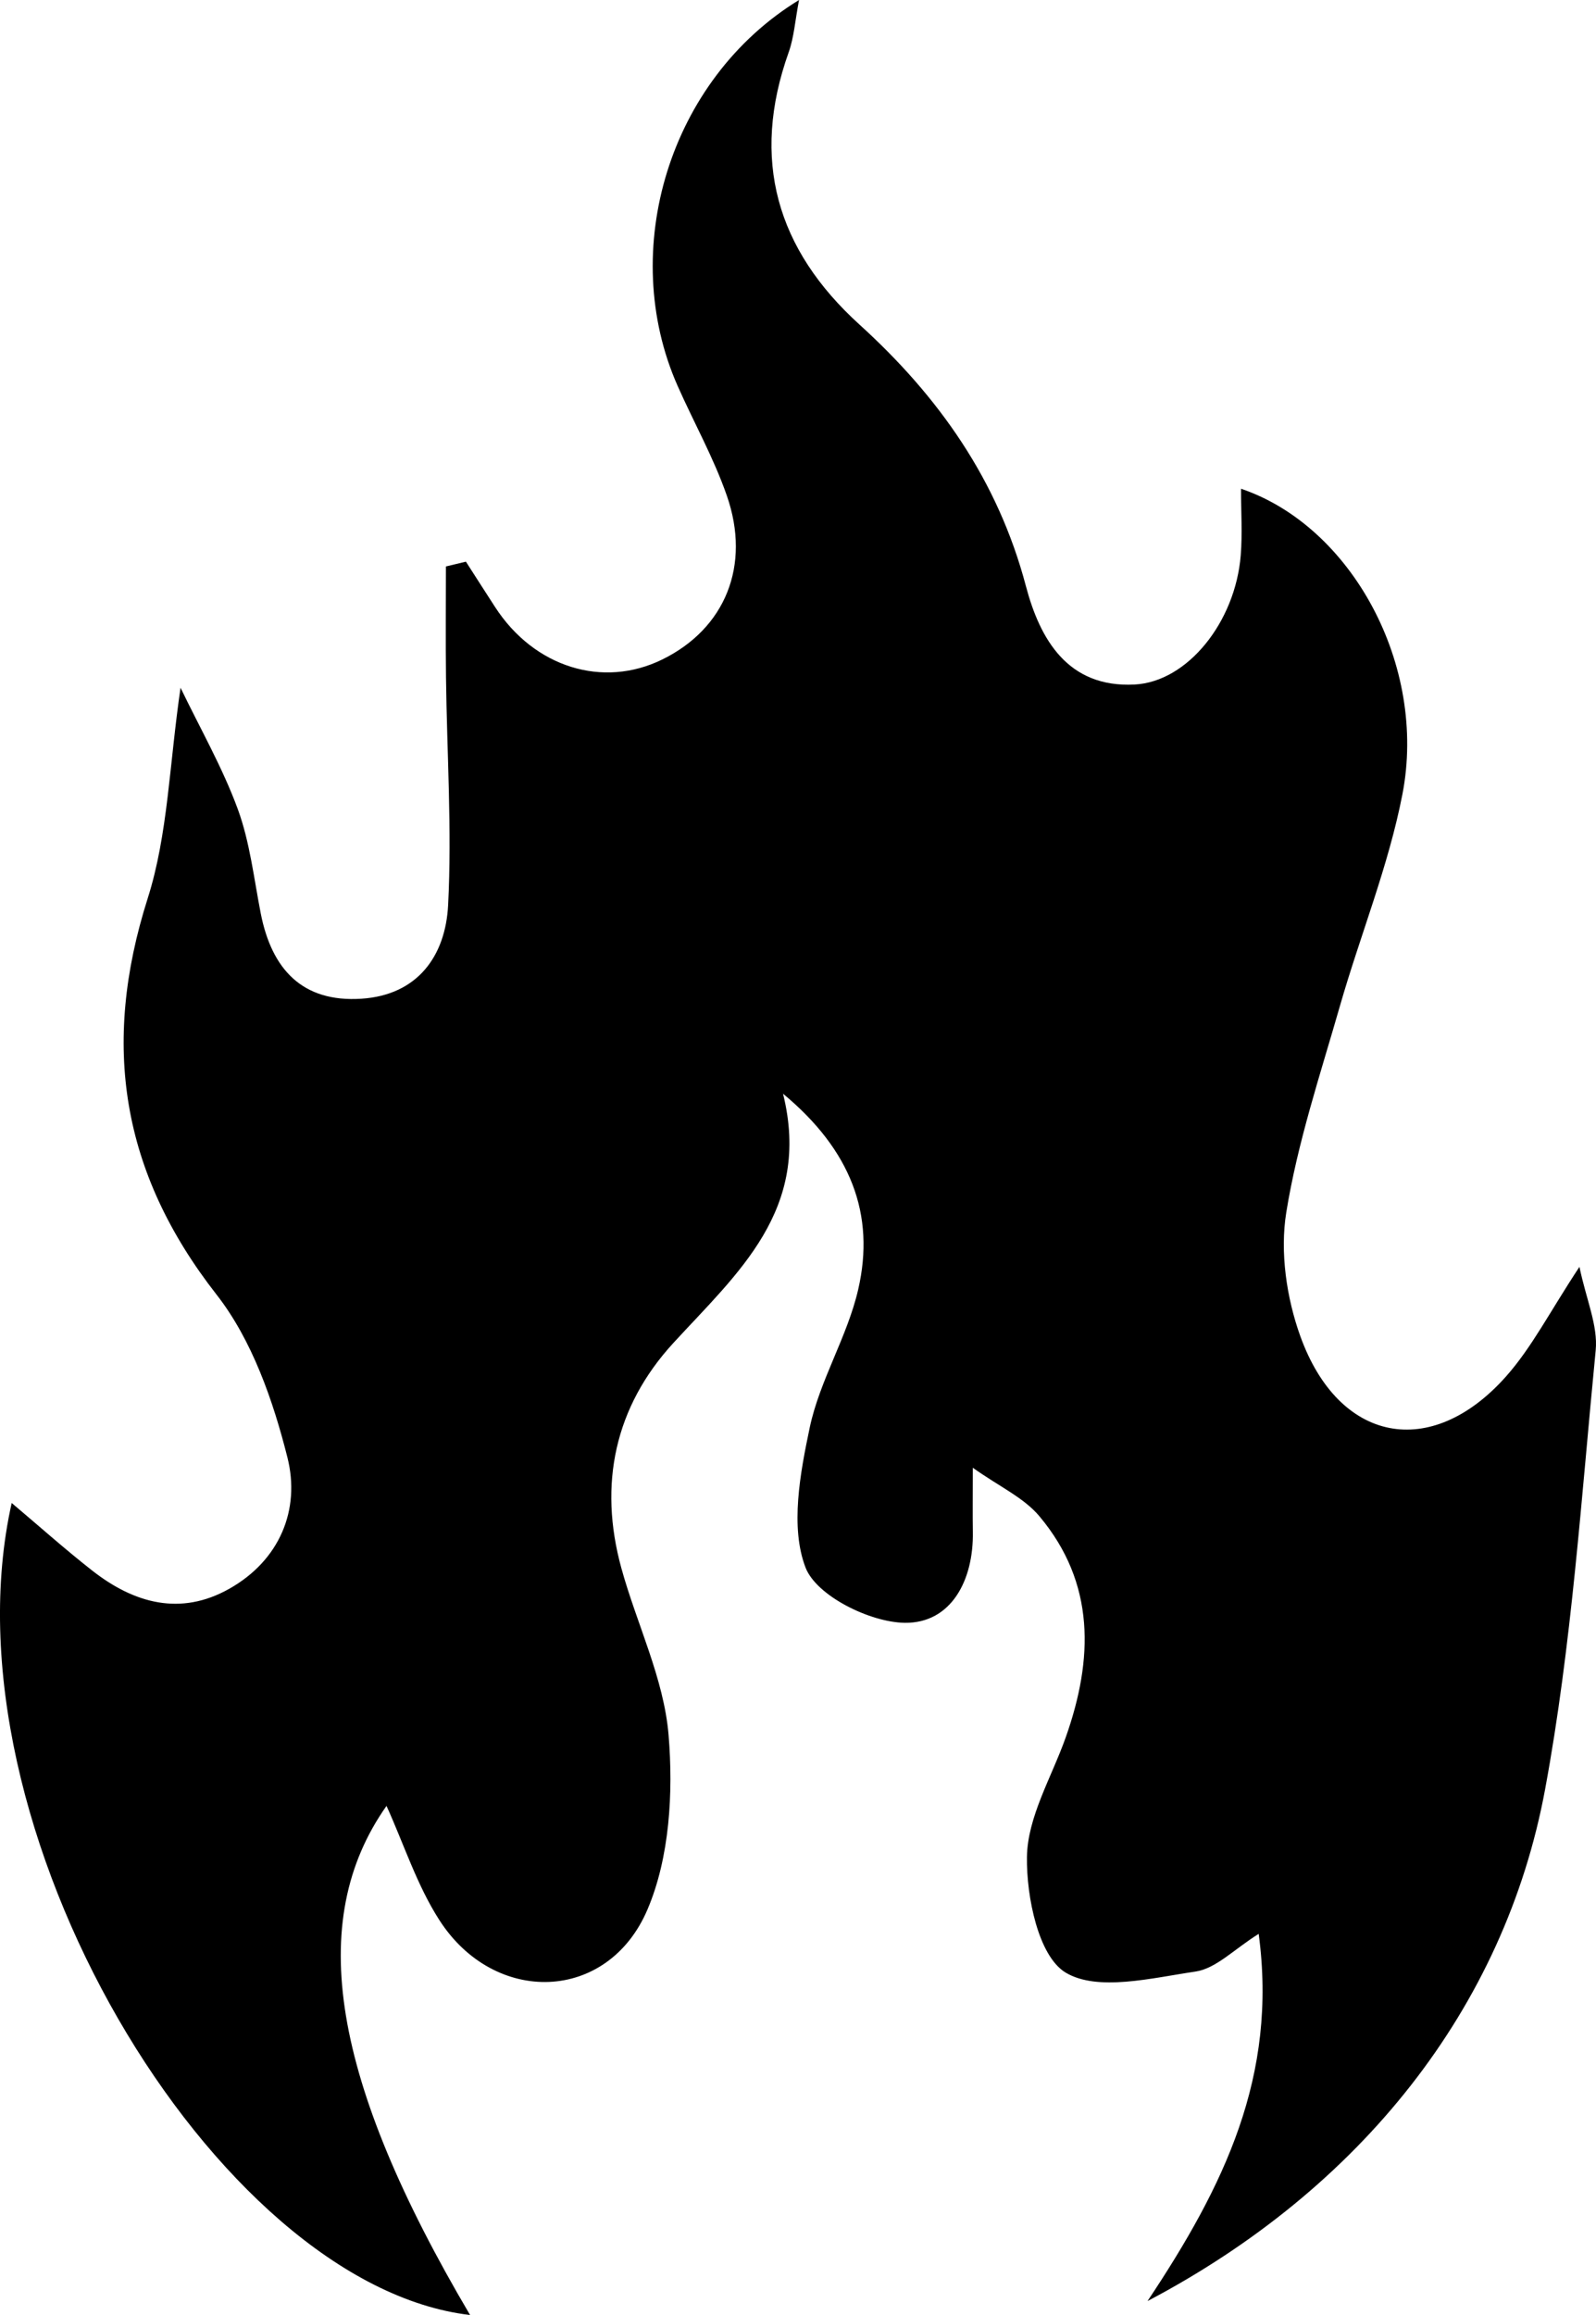<svg width="40" height="58" viewBox="0 0 40 58" fill="none" xmlns="http://www.w3.org/2000/svg">
<path d="M11.781 58C8.313 52.125 7.651 48.131 9.687 45.245C10.125 46.211 10.45 47.232 11.009 48.102C12.388 50.253 15.23 50.179 16.227 47.842C16.784 46.536 16.876 44.912 16.756 43.467C16.638 42.05 15.957 40.686 15.572 39.285C14.994 37.182 15.41 35.247 16.871 33.653C18.484 31.894 20.347 30.312 19.625 27.402C21.323 28.81 21.944 30.427 21.508 32.309C21.235 33.493 20.545 34.581 20.294 35.766C20.052 36.915 19.8 38.262 20.189 39.274C20.462 39.982 21.803 40.646 22.676 40.658C23.834 40.672 24.404 39.599 24.382 38.377C24.375 37.943 24.381 37.508 24.381 36.773C25.044 37.245 25.66 37.521 26.051 37.989C27.458 39.667 27.403 41.57 26.71 43.528C26.357 44.526 25.751 45.523 25.738 46.527C25.724 47.527 26.026 49.006 26.704 49.419C27.504 49.904 28.87 49.556 29.965 49.395C30.478 49.319 30.933 48.833 31.546 48.451C32.024 52.016 30.681 54.766 28.76 57.651C34.09 54.847 37.707 50.319 38.724 44.831C39.394 41.21 39.632 37.507 39.992 33.834C40.053 33.213 39.754 32.556 39.585 31.74C38.851 32.849 38.391 33.762 37.735 34.497C35.864 36.592 33.553 36.152 32.589 33.476C32.244 32.517 32.077 31.372 32.237 30.379C32.519 28.624 33.092 26.914 33.584 25.197C34.092 23.427 34.799 21.7 35.148 19.901C35.776 16.667 33.873 13.182 31.103 12.245C31.103 12.817 31.14 13.369 31.096 13.914C30.961 15.583 29.763 17.081 28.438 17.15C26.759 17.238 26.062 16.012 25.711 14.681C25.009 12.029 23.526 9.934 21.542 8.133C19.465 6.249 18.808 3.996 19.767 1.308C19.9 0.934 19.926 0.523 20.026 0C16.769 1.992 15.48 6.273 16.982 9.666C17.389 10.585 17.887 11.471 18.216 12.417C18.828 14.174 18.17 15.75 16.602 16.521C15.109 17.256 13.386 16.718 12.409 15.21C12.163 14.832 11.921 14.451 11.677 14.072C11.51 14.112 11.343 14.152 11.176 14.192C11.176 15.118 11.167 16.046 11.178 16.974C11.201 18.875 11.328 20.781 11.231 22.677C11.166 23.943 10.473 24.931 9.056 25.022C7.576 25.118 6.809 24.281 6.535 22.885C6.363 22.007 6.263 21.098 5.958 20.267C5.574 19.224 5.014 18.247 4.525 17.231C4.242 19.157 4.21 20.908 3.702 22.507C2.533 26.177 3.039 29.379 5.428 32.436C6.316 33.572 6.845 35.088 7.204 36.517C7.532 37.824 7.012 39.094 5.741 39.808C4.521 40.493 3.362 40.17 2.317 39.354C1.62 38.808 0.958 38.216 0.293 37.656C-1.518 45.744 5.394 57.254 11.781 58Z" fill="black"/>
</svg>
